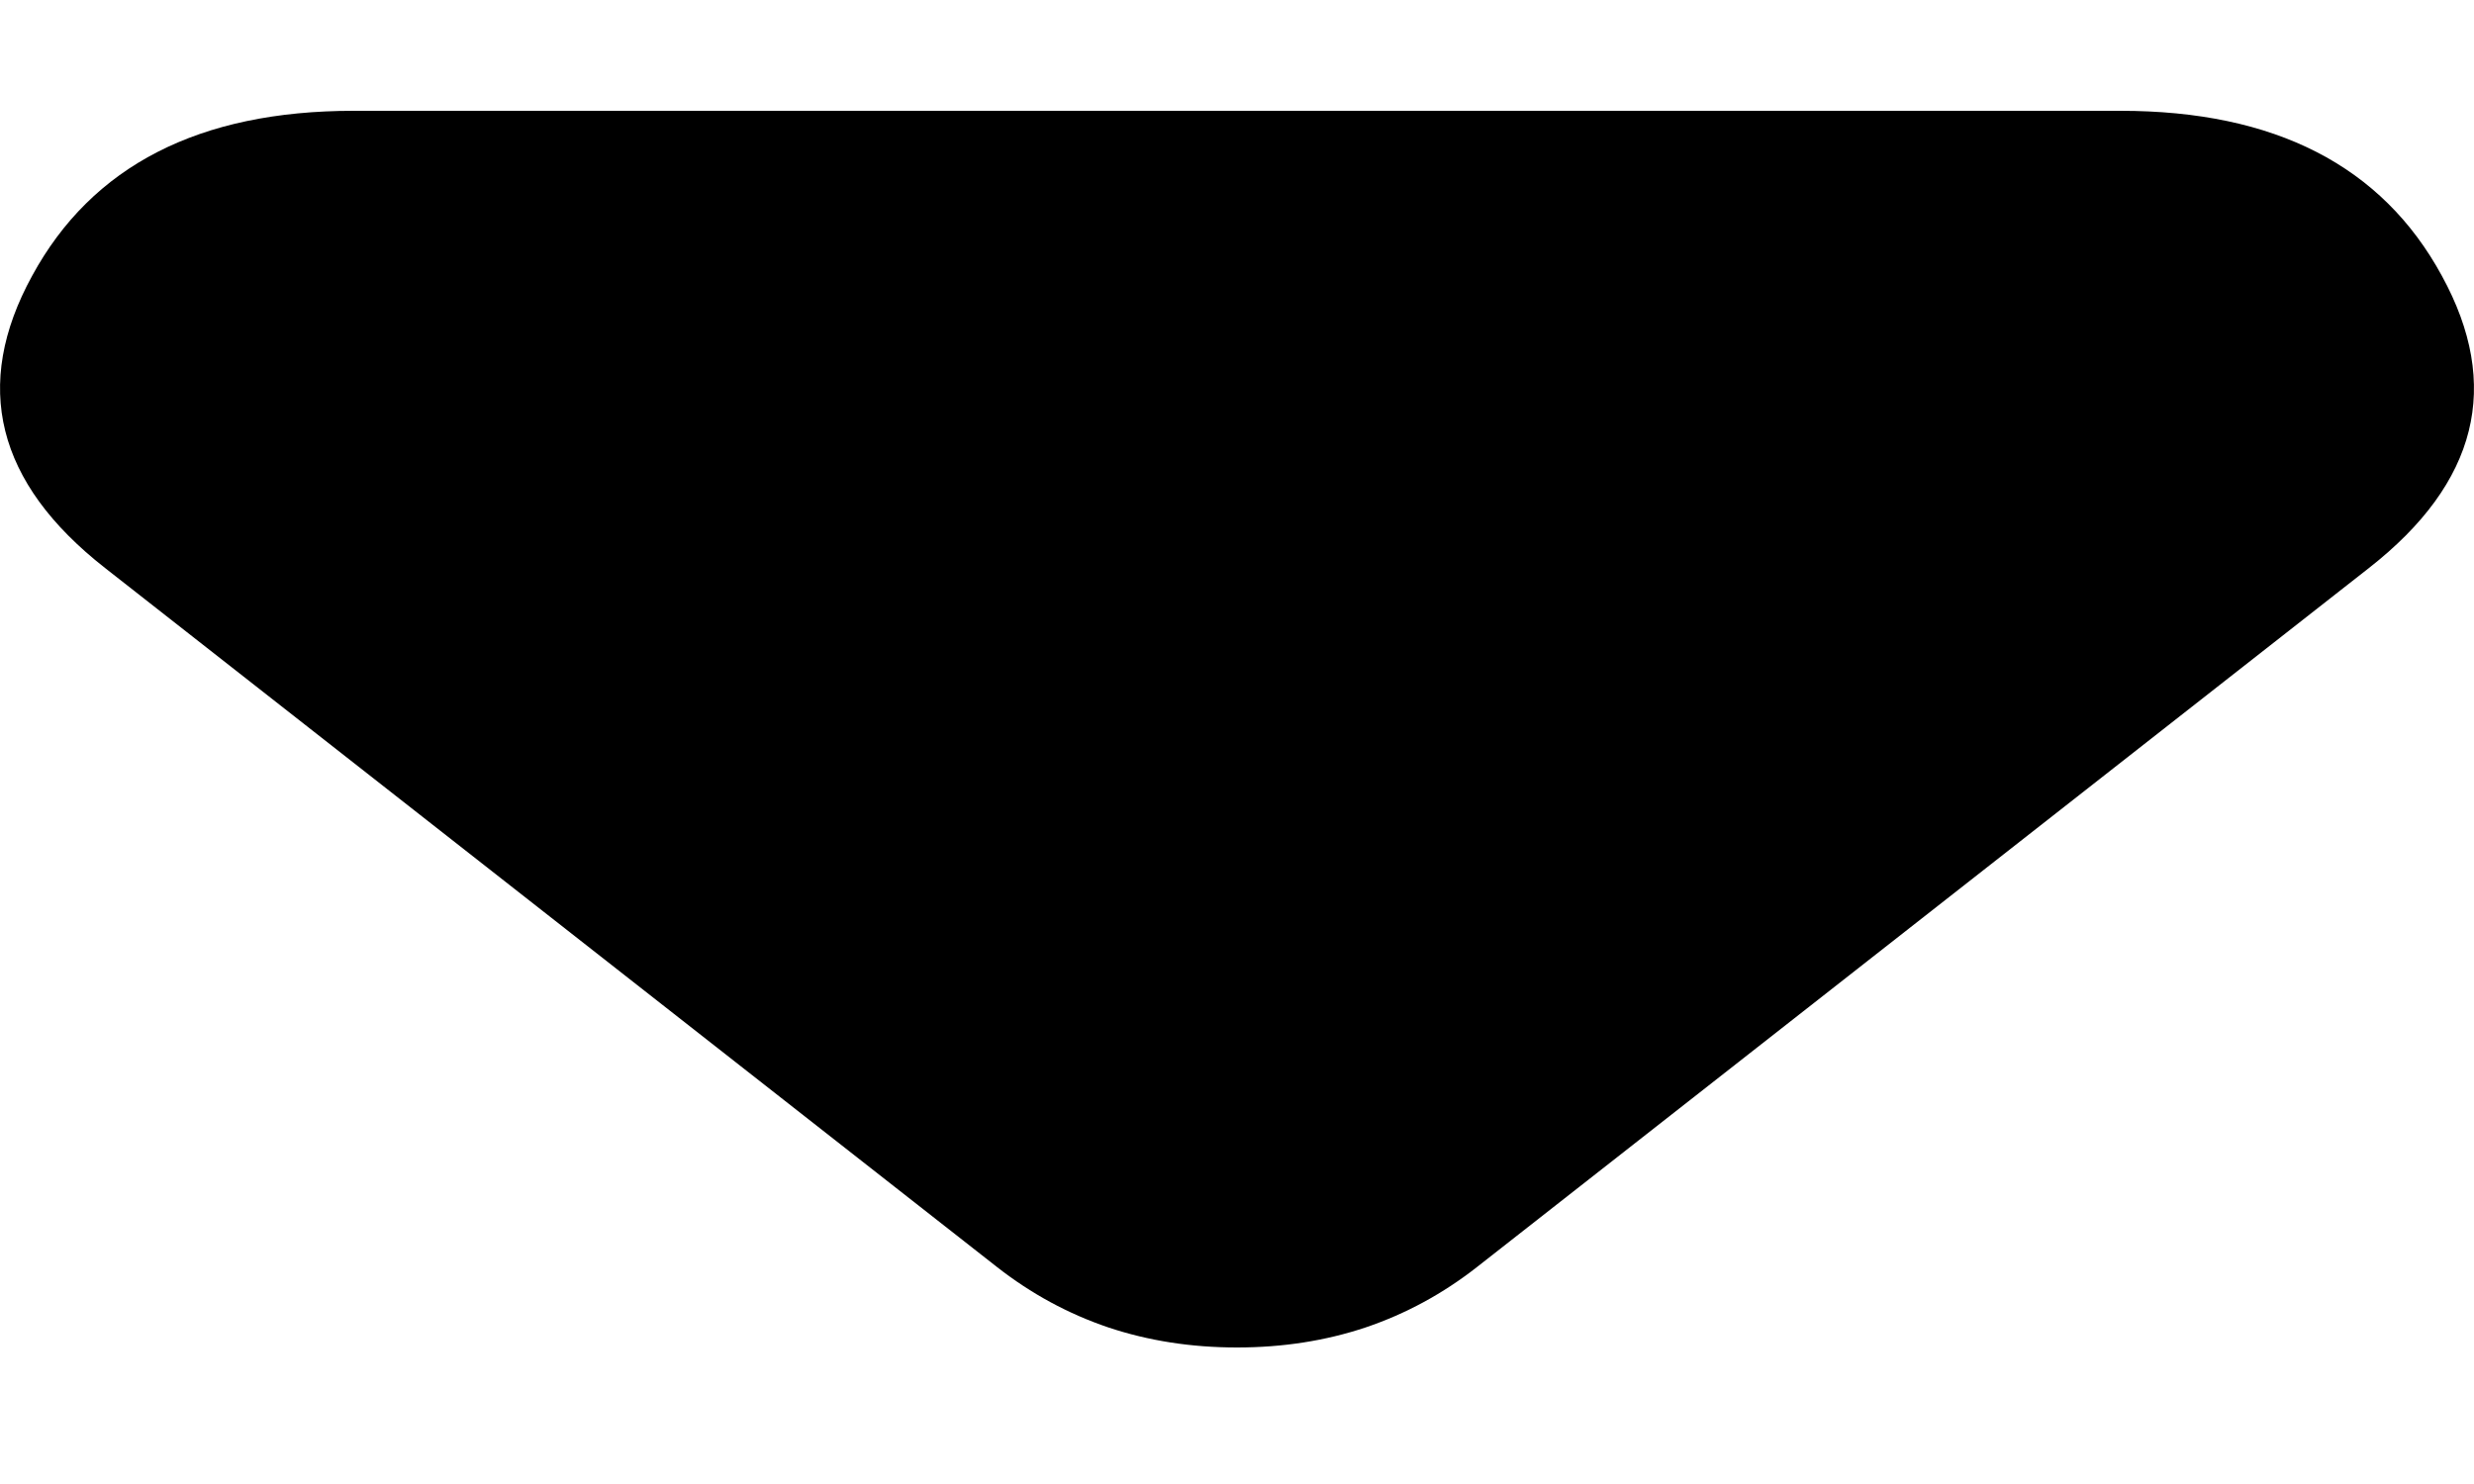<svg width="10" height="6" viewBox="0 0 10 6" fill="none" xmlns="http://www.w3.org/2000/svg">
<path d="M4.029 5.122L0.424 2.296C-0.015 1.952 -0.113 1.558 0.13 1.115C0.372 0.67 0.805 0.448 1.429 0.448H8.571C9.195 0.448 9.628 0.67 9.87 1.115C10.113 1.558 10.015 1.952 9.576 2.296L5.971 5.122C5.832 5.231 5.682 5.312 5.52 5.367C5.358 5.421 5.185 5.448 5 5.448C4.815 5.448 4.642 5.421 4.48 5.367C4.318 5.312 4.168 5.231 4.029 5.122Z" fill="black"/>
</svg>
